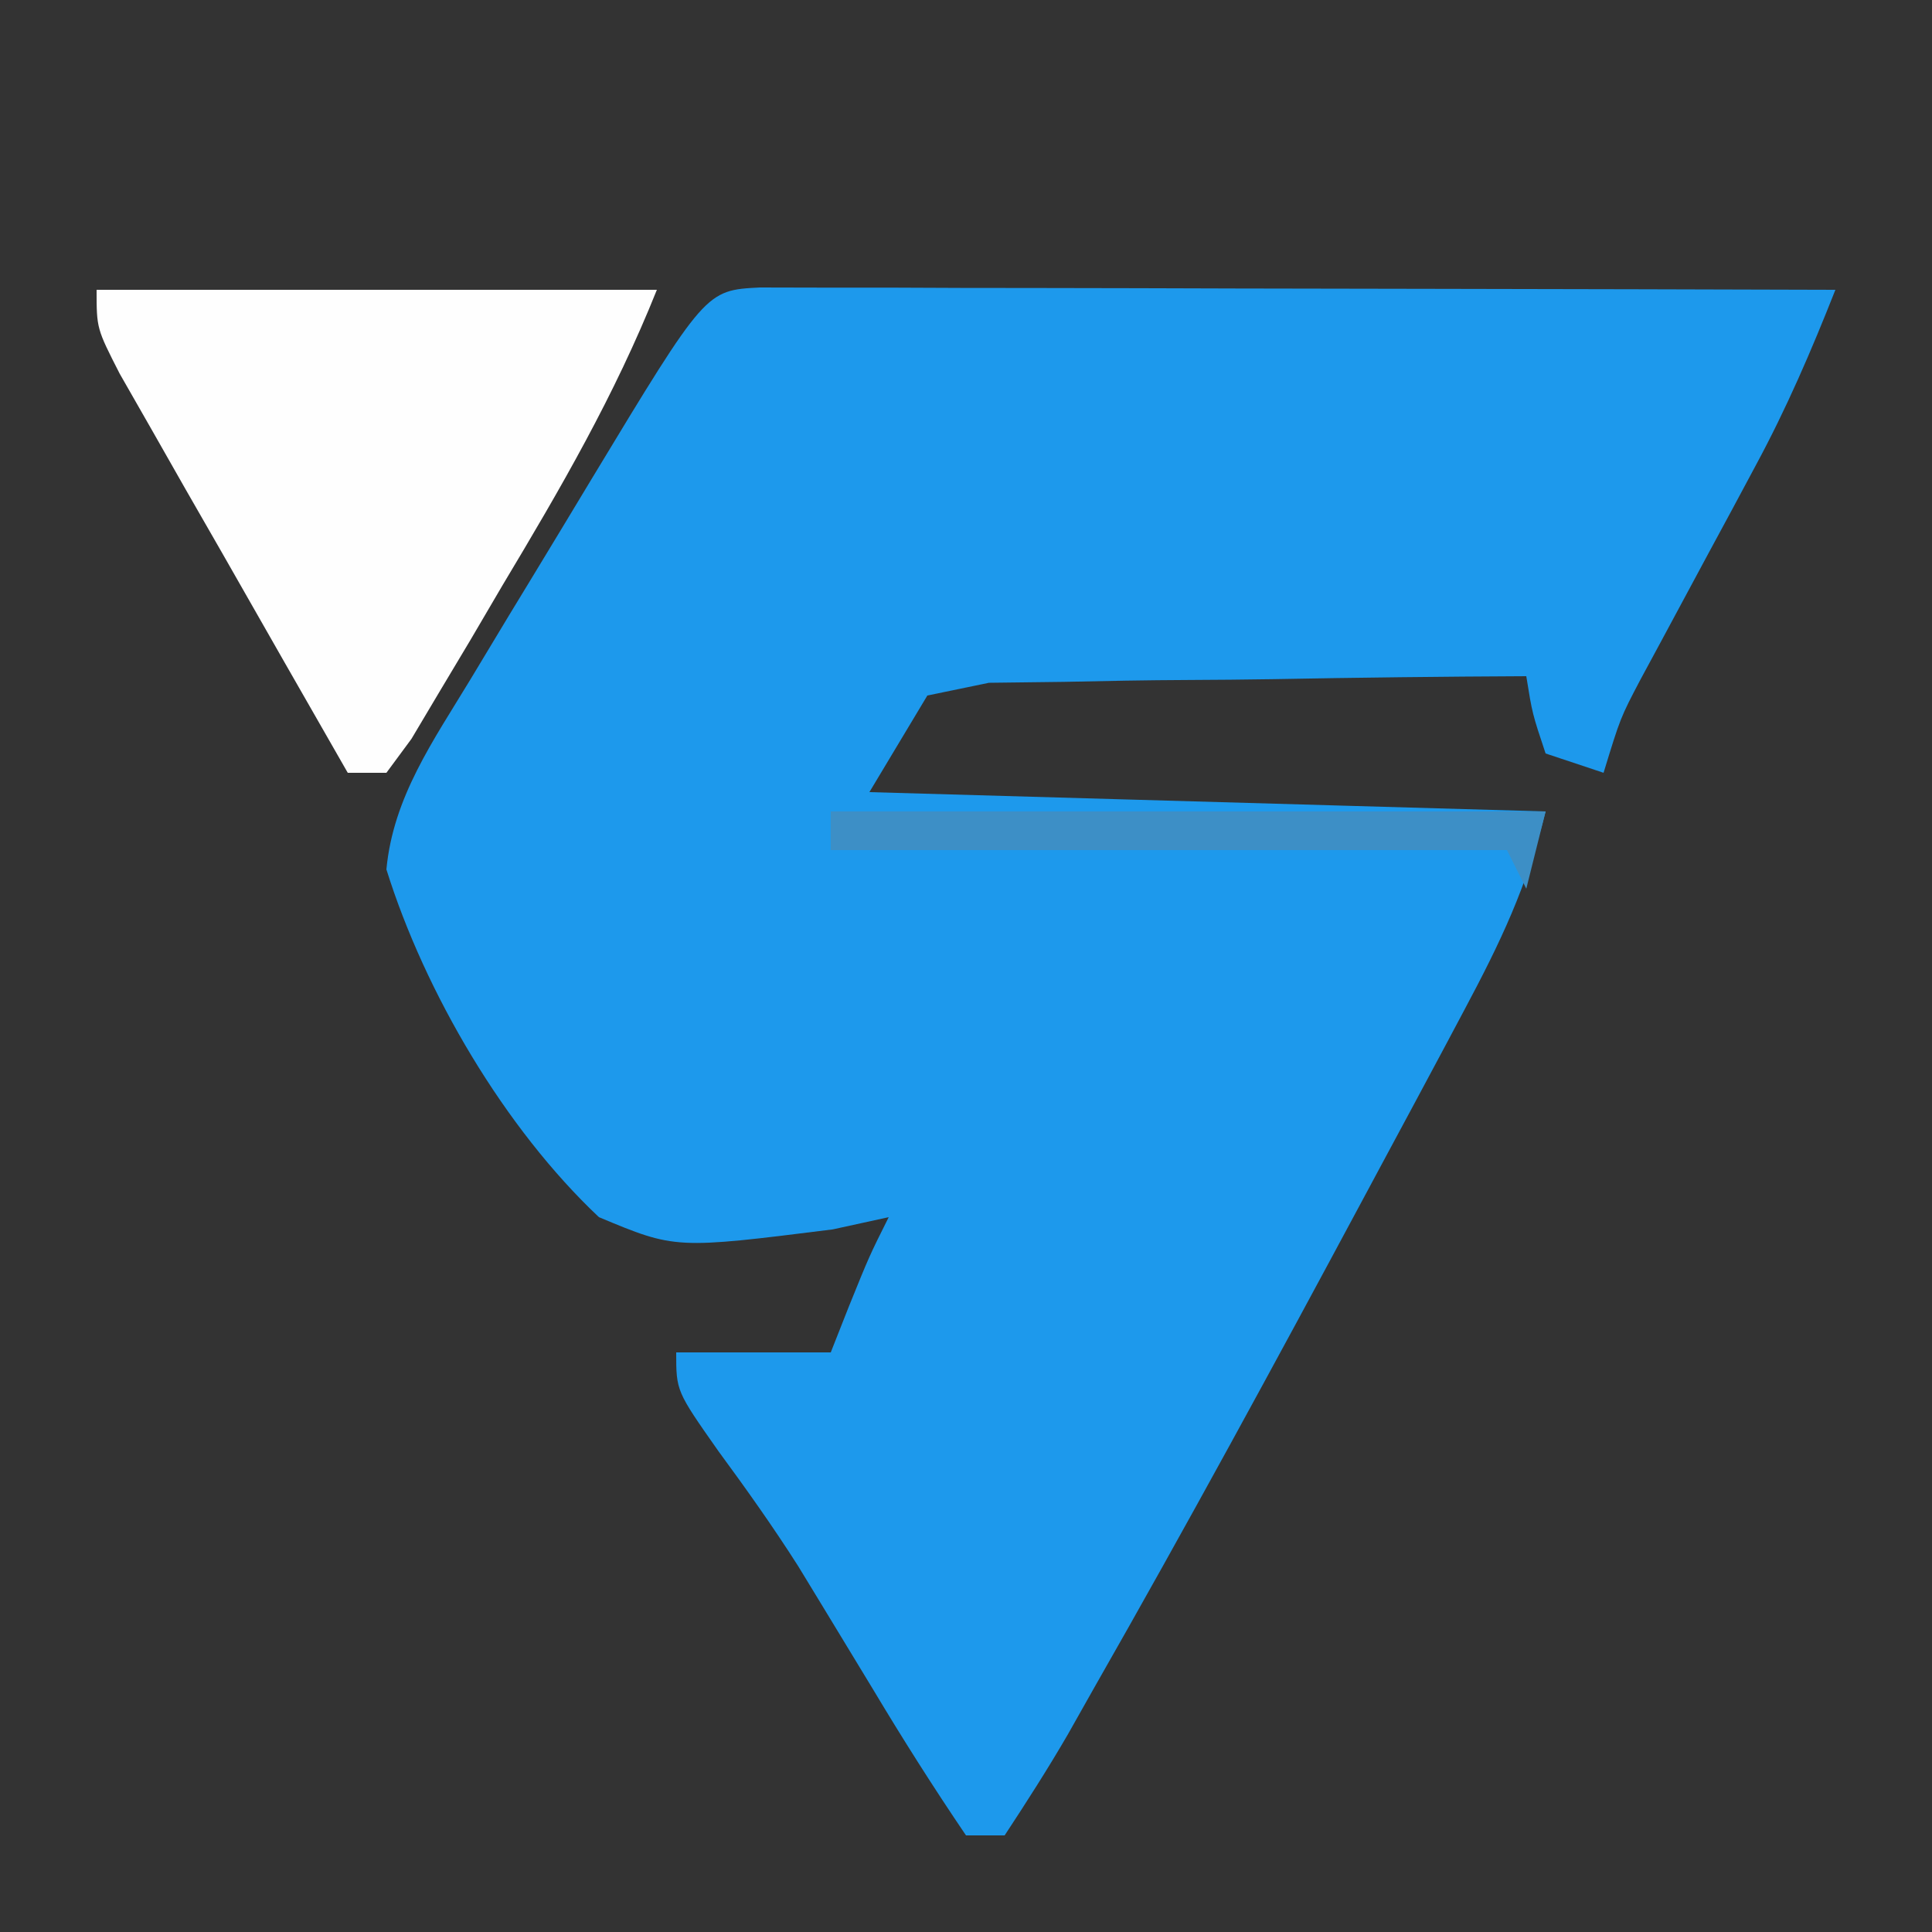 <?xml version="1.0" encoding="UTF-8"?>
<svg version="1.1" xmlns="http://www.w3.org/2000/svg" width="100" height="100">
<rect width="100%" height="100%" fill="#333333" stroke="none"/>
<path d="M0 0 C1.028 0.002 2.056 0.004 3.116 0.007 C4.857 0.007 4.857 0.007 6.634 0.007 C8.529 0.015 8.529 0.015 10.463 0.023 C12.392 0.025 12.392 0.025 14.36 0.027 C17.784 0.031 21.209 0.041 24.633 0.052 C28.125 0.062 31.617 0.066 35.109 0.071 C41.966 0.082 48.822 0.099 55.678 0.12 C54.44 3.256 53.151 6.255 51.549 9.222 C50.956 10.328 50.956 10.328 50.352 11.456 C49.944 12.212 49.536 12.967 49.115 13.745 C48.299 15.257 47.486 16.77 46.674 18.284 C46.315 18.949 45.956 19.614 45.586 20.298 C44.55 22.27 44.55 22.27 43.678 25.12 C42.688 24.79 41.698 24.46 40.678 24.12 C39.99 22.058 39.99 22.058 39.678 20.12 C35.317 20.14 30.958 20.191 26.598 20.273 C25.115 20.296 23.632 20.31 22.149 20.316 C20.015 20.325 17.885 20.366 15.752 20.413 C14.469 20.429 13.186 20.445 11.864 20.461 C10.813 20.678 9.761 20.896 8.678 21.12 C7.688 22.77 6.698 24.42 5.678 26.12 C17.228 26.45 28.778 26.78 40.678 27.12 C39.696 31.048 38.365 33.849 36.467 37.405 C36.143 38.015 35.818 38.625 35.484 39.253 C34.429 41.232 33.366 43.208 32.303 45.183 C31.944 45.852 31.584 46.522 31.214 47.212 C26.665 55.689 22.074 64.141 17.303 72.495 C16.858 73.284 16.412 74.073 15.954 74.886 C14.921 76.667 13.809 78.4 12.678 80.12 C12.018 80.12 11.358 80.12 10.678 80.12 C8.988 77.628 7.409 75.139 5.865 72.558 C5.007 71.138 4.146 69.72 3.283 68.304 C2.646 67.258 2.646 67.258 1.996 66.19 C0.688 64.136 -0.704 62.179 -2.146 60.218 C-4.322 57.12 -4.322 57.12 -4.322 55.12 C-1.682 55.12 0.958 55.12 3.678 55.12 C4.142 53.945 4.142 53.945 4.615 52.745 C5.678 50.12 5.678 50.12 6.678 48.12 C5.723 48.329 4.767 48.538 3.783 48.753 C-4.361 49.776 -4.361 49.776 -8.322 48.12 C-13.191 43.532 -17.326 36.507 -19.322 30.12 C-18.969 26.374 -16.895 23.465 -14.978 20.296 C-14.309 19.186 -13.64 18.075 -12.951 16.931 C-12.602 16.357 -12.253 15.783 -11.893 15.192 C-10.821 13.431 -9.757 11.666 -8.693 9.9 C-2.796 0.145 -2.796 0.145 0 0 Z " fill="#1D99EC" transform="translate(39.322,14.88)"/>
<path d="M0 0 C9.57 0 19.14 0 29 0 C26.805 5.487 24.029 10.258 21 15.312 C20.453 16.244 19.907 17.175 19.344 18.135 C18.818 19.015 18.292 19.894 17.75 20.801 C17.27 21.607 16.791 22.413 16.297 23.243 C15.869 23.823 15.441 24.403 15 25 C14.34 25 13.68 25 13 25 C10.826 21.212 8.662 17.419 6.5 13.625 C5.88 12.545 5.26 11.465 4.621 10.352 C4.035 9.32 3.448 8.289 2.844 7.227 C2.027 5.797 2.027 5.797 1.193 4.338 C0 2 0 2 0 0 Z " fill="#FEFEFE" transform="translate(5,15)"/>
<path d="M0 0 C12.21 0 24.42 0 37 0 C36.67 1.32 36.34 2.64 36 4 C35.505 3.01 35.505 3.01 35 2 C23.45 2 11.9 2 0 2 C0 1.34 0 0.68 0 0 Z " fill="#3D8FC6" transform="translate(43,42)"/>
</svg>
